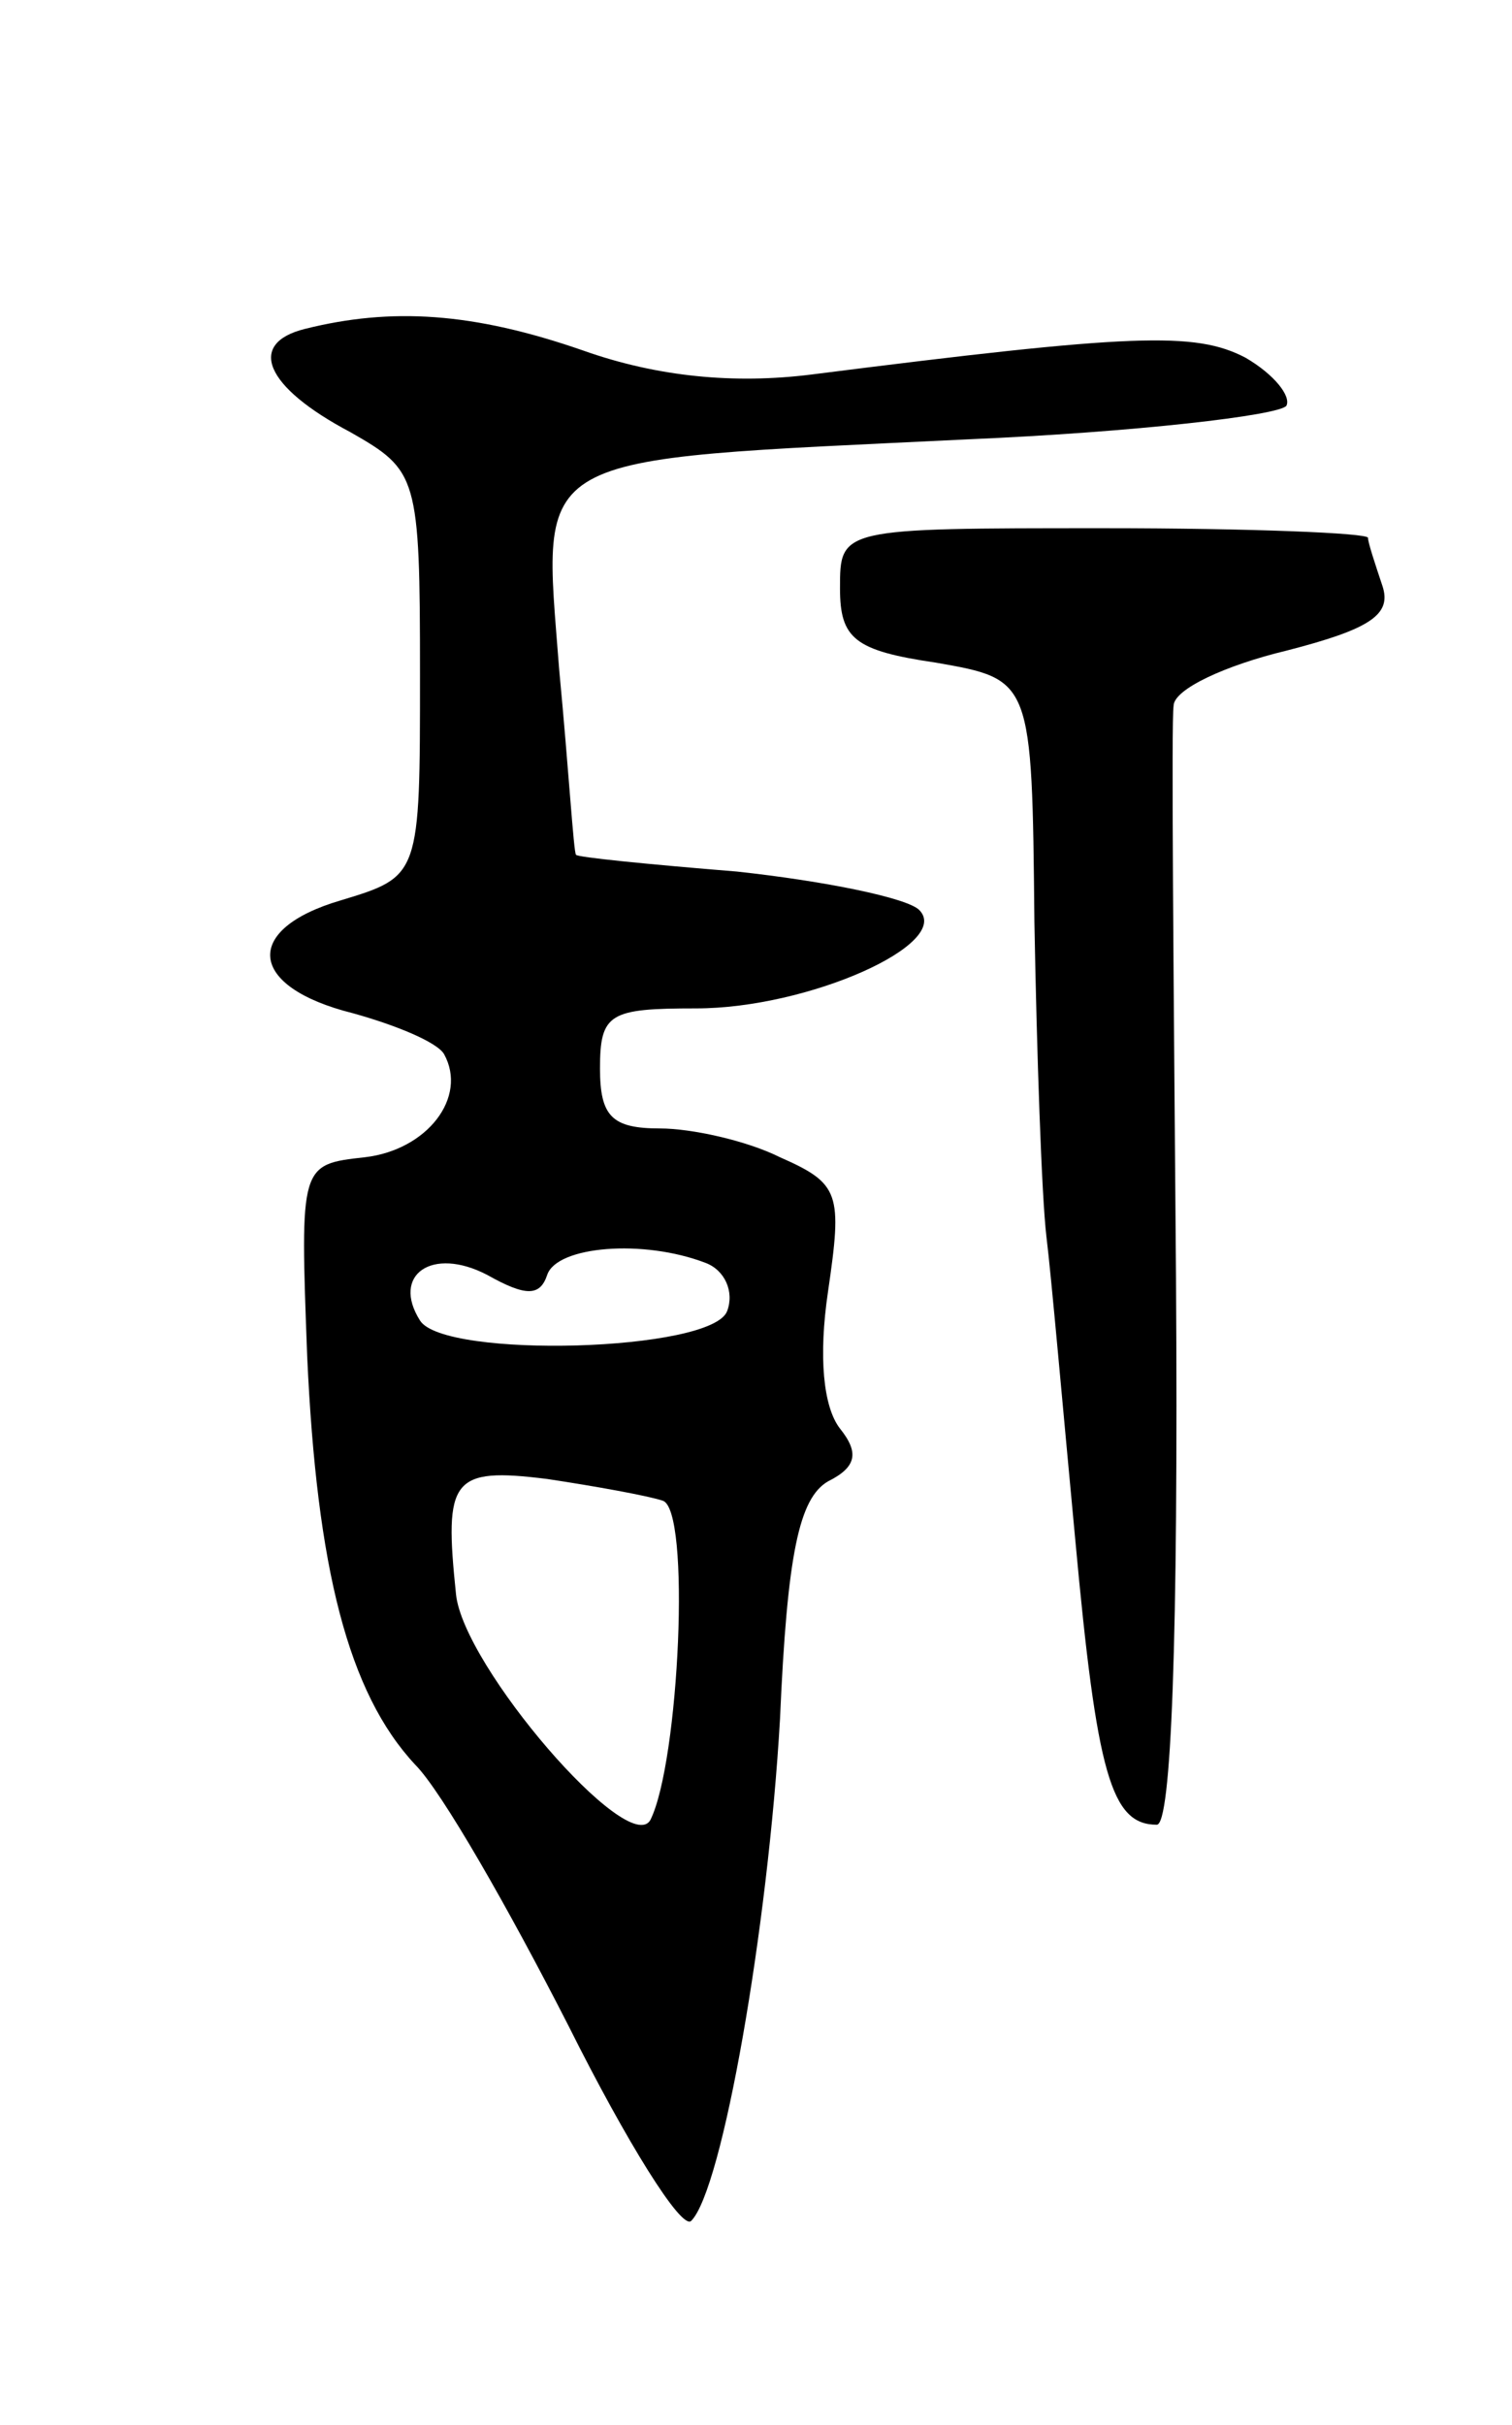 <svg version="1.0" xmlns="http://www.w3.org/2000/svg"
 width="63pt" height="101pt" viewBox="0 0 63 101"
 preserveAspectRatio="xMidYMid meet">
<g transform="translate(0,101) scale(0.1,-0.1)"
fill="#000000" stroke="none">
<path d="M127 873 c-24 -6 -17 -24 19 -43 28 -16 29 -18 29 -101 0 -84 0 -84
-33 -94 -41 -12 -39 -36 5 -47 18 -5 35 -12 38 -17 10 -18 -7 -40 -33 -43 -27
-3 -27 -3 -24 -83 4 -88 17 -140 45 -170 11 -11 39 -60 64 -109 24 -48 47 -85
51 -81 13 13 32 122 37 209 3 69 8 92 20 99 12 6 13 12 5 22 -7 9 -9 30 -5 57
6 41 5 45 -20 56 -14 7 -37 12 -50 12 -20 0 -25 5 -25 25 0 23 4 25 40 25 47
0 107 27 93 41 -5 5 -39 12 -76 16 -37 3 -67 6 -67 7 -1 1 -3 35 -7 77 -7 92
-15 87 170 96 70 3 130 10 133 14 2 4 -5 13 -17 20 -21 11 -47 10 -181 -7 -32
-4 -64 -1 -95 10 -46 16 -80 18 -116 9z m101 -394 c4 12 40 15 66 5 8 -3 12
-12 9 -20 -6 -17 -118 -20 -128 -4 -12 19 5 31 28 19 16 -9 22 -9 25 0z m48
-94 c12 -3 7 -109 -5 -133 -9 -16 -78 64 -81 94 -5 48 -2 53 38 48 20 -3 42
-7 48 -9z"/>
<path d="M350 765 c0 -21 6 -26 40 -31 40 -7 40 -7 41 -108 1 -55 3 -114 5
-131 2 -16 7 -73 12 -126 9 -98 15 -119 34 -119 6 0 9 76 8 228 -1 125 -2 232
-1 238 0 7 22 17 47 23 35 9 44 15 40 27 -3 9 -6 18 -6 20 0 2 -49 4 -110 4
-110 0 -110 0 -110 -25z"/>
</g>
</svg>
